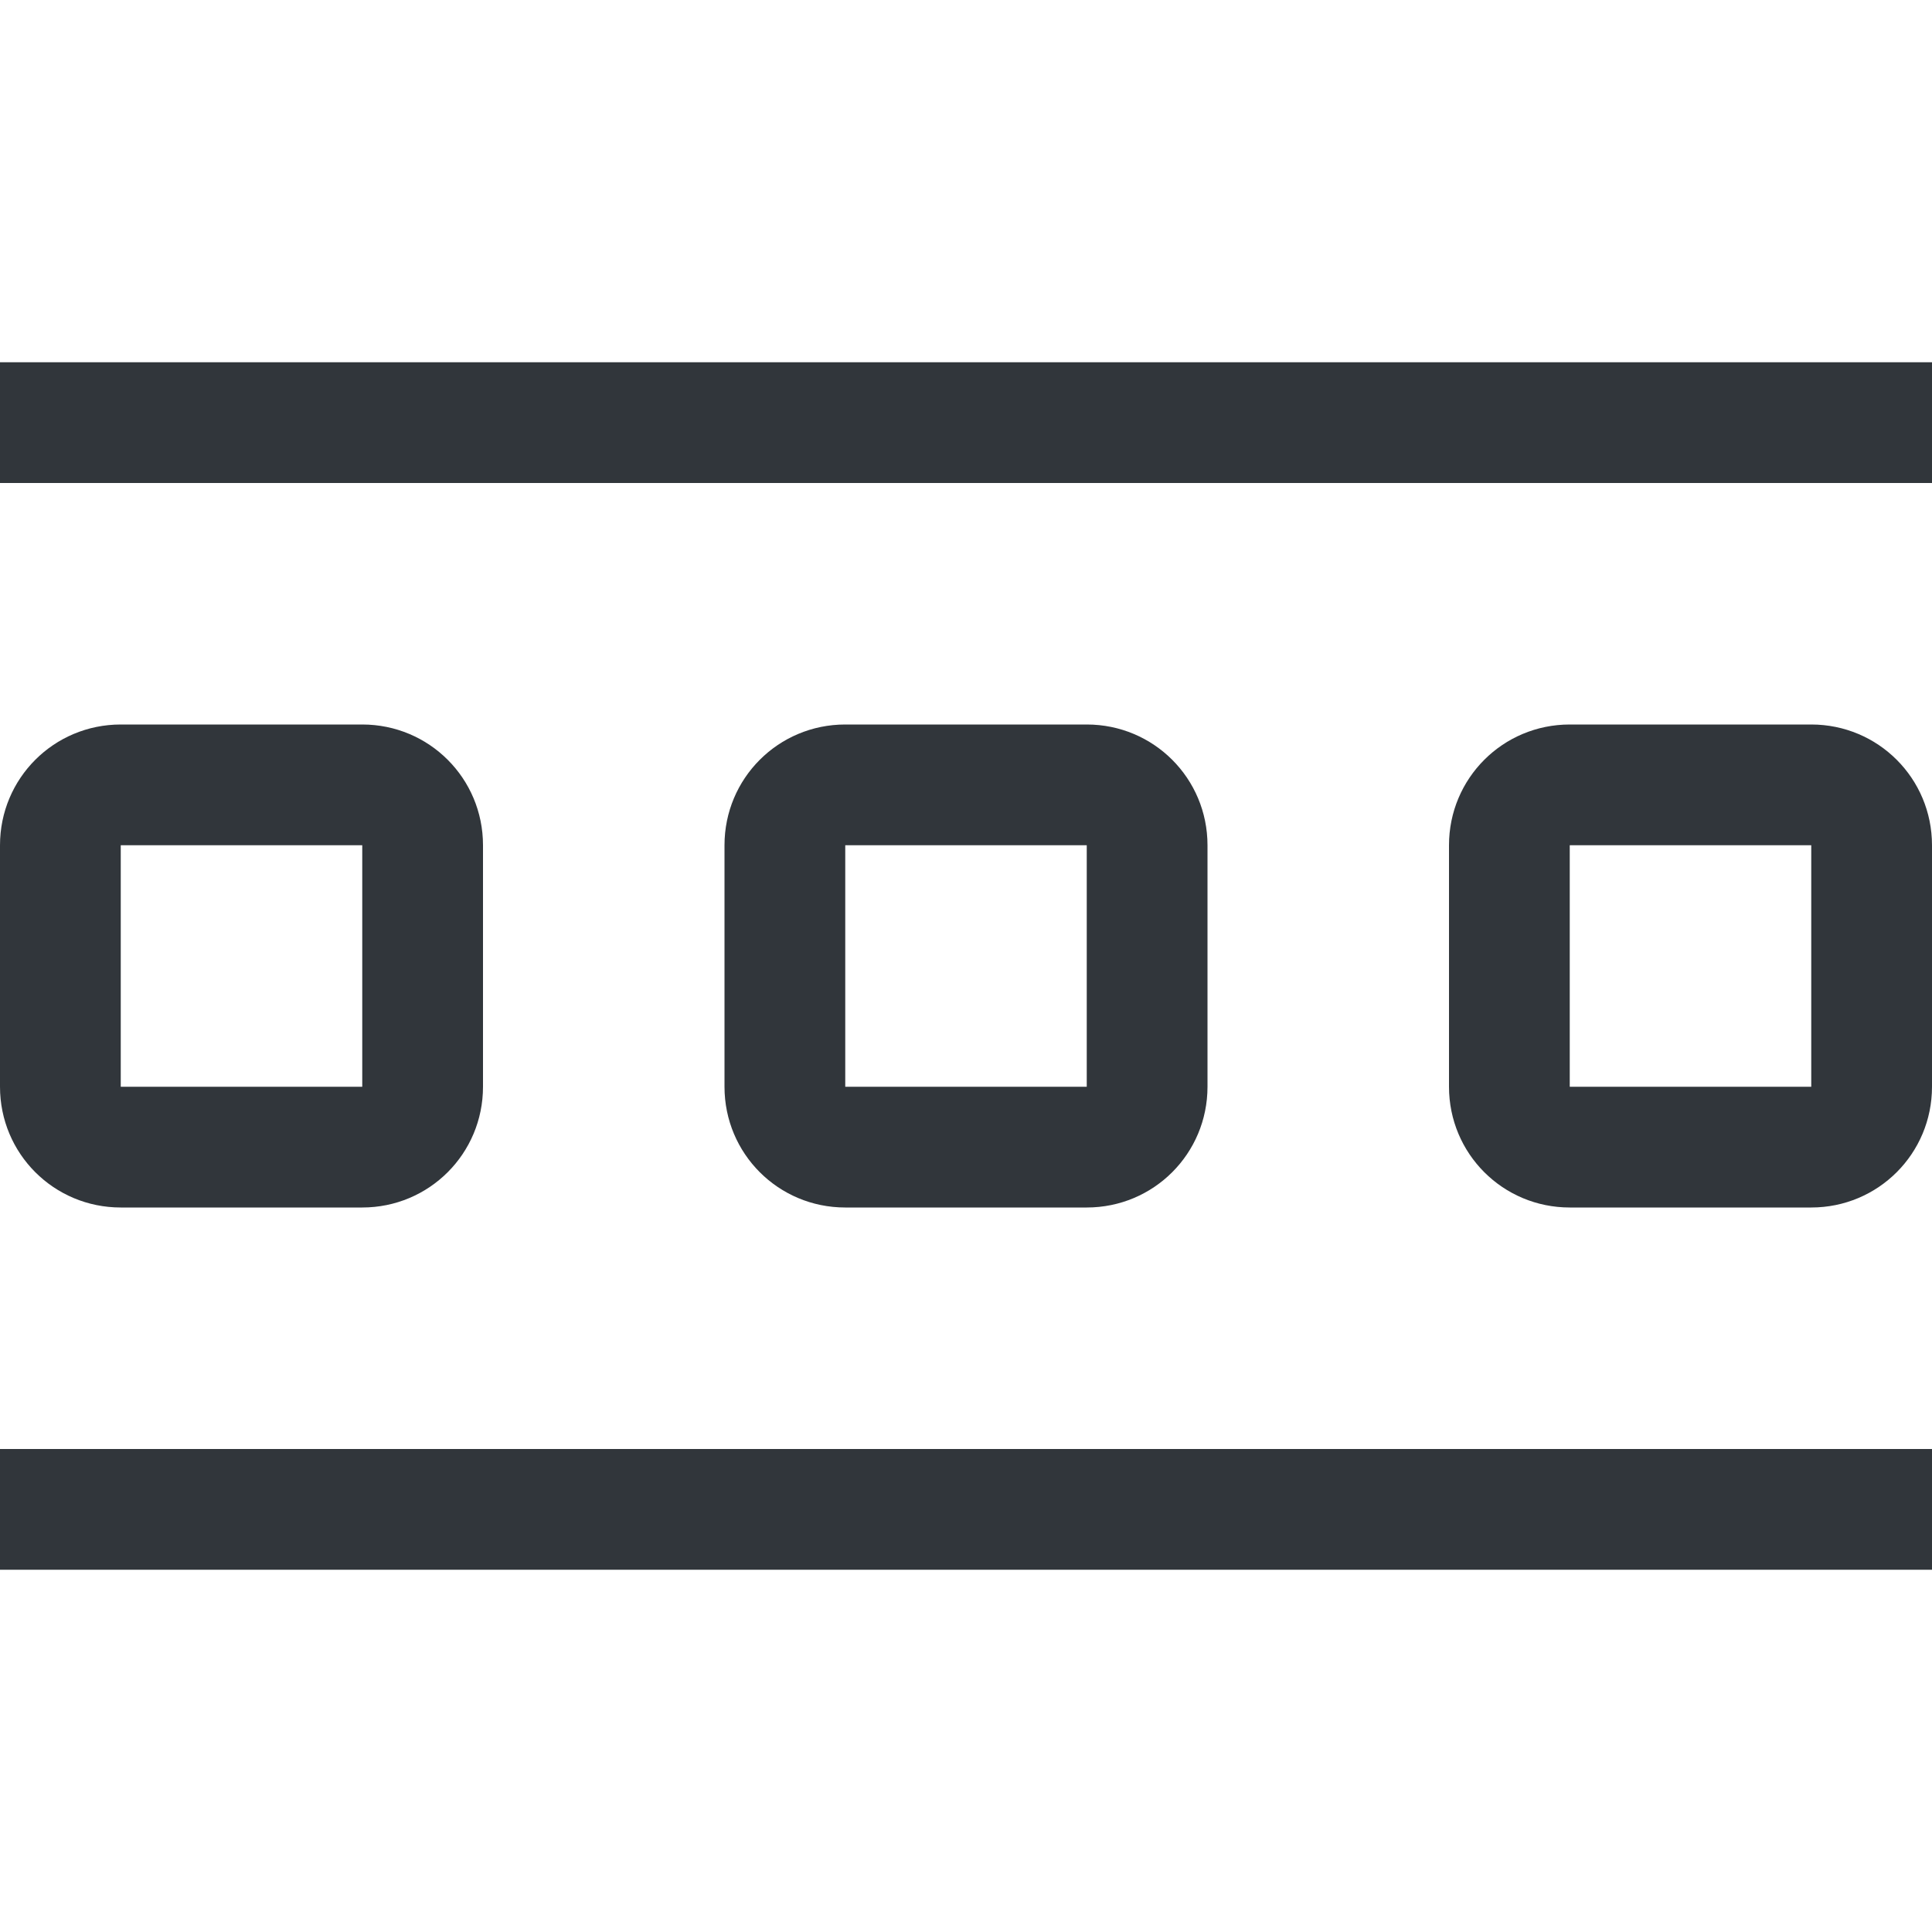 <?xml version="1.0" encoding="UTF-8" standalone="no"?>
<svg
   width="16"
   height="16"
   version="1.1"
   id="svg1773"
   sodipodi:docname="xapp-prefs-toolbar-symbolic.svg"
   inkscape:version="1.2.2 (b0a8486541, 2022-12-01)"
   xmlns:inkscape="http://www.inkscape.org/namespaces/inkscape"
   xmlns:sodipodi="http://sodipodi.sourceforge.net/DTD/sodipodi-0.dtd"
   xmlns="http://www.w3.org/2000/svg"
   xmlns:svg="http://www.w3.org/2000/svg"
   xmlns:rdf="http://www.w3.org/1999/02/22-rdf-syntax-ns#"
   xmlns:cc="http://creativecommons.org/ns#"
   xmlns:dc="http://purl.org/dc/elements/1.1/">
  <defs
     id="defs1777" />
  <style
    type="text/css"
    id="current-color-scheme">
    .ColorScheme-Text {
    color:#31363b;
    }
  </style>
  <sodipodi:namedview
     id="namedview1775"
     pagecolor="#ffffff"
     bordercolor="#666666"
     borderopacity="1.0"
     inkscape:showpageshadow="2"
     inkscape:pageopacity="0.0"
     inkscape:pagecheckerboard="0"
     inkscape:deskcolor="#d1d1d1"
     showgrid="false"
     inkscape:zoom="14.109375"
     inkscape:cx="-5.6699889"
     inkscape:cy="12.934662"
     inkscape:window-width="1920"
     inkscape:window-height="1056"
     inkscape:window-x="0"
     inkscape:window-y="0"
     inkscape:window-maximized="1"
     inkscape:current-layer="svg1773" />
  <title
     id="title1759">Gnome Symbolic Icon Theme</title>
  <g
     fill="currentColor"
     id="g1771"
     class="ColorScheme-Text">
    <path
       d="m1 6c-0.554 0-1 0.446-1 1v2c0 0.554 0.446 1 1 1h2c0.554 0 1-0.446 1-1v-2c0-0.554-0.446-1-1-1h-2zm0 1h2v2h-2v-2z"
       color="#000000"
       enable-background="new"
       id="path1761" />
    <rect
       y="3"
       width="16"
       height="1"
       stroke-linecap="round"
       stroke-linejoin="round"
       stroke-width="2"
       id="rect1763" />
    <rect
       y="12"
       width="16"
       height="1"
       stroke-linecap="round"
       stroke-linejoin="round"
       stroke-width="2"
       id="rect1765" />
    <path
       d="m7 6c-0.554 0-1 0.446-1 1v2c0 0.554 0.446 1 1 1h2c0.554 0 1-0.446 1-1v-2c0-0.554-0.446-1-1-1zm0 1h2v2h-2z"
       color="#000000"
       enable-background="new"
       id="path1767" />
    <path
       d="m13 6c-0.554 0-1 0.446-1 1v2c0 0.554 0.446 1 1 1h2c0.554 0 1-0.446 1-1v-2c0-0.554-0.446-1-1-1zm0 1h2v2h-2z"
       color="#000000"
       enable-background="new"
       id="path1769" />
  </g>
</svg>
